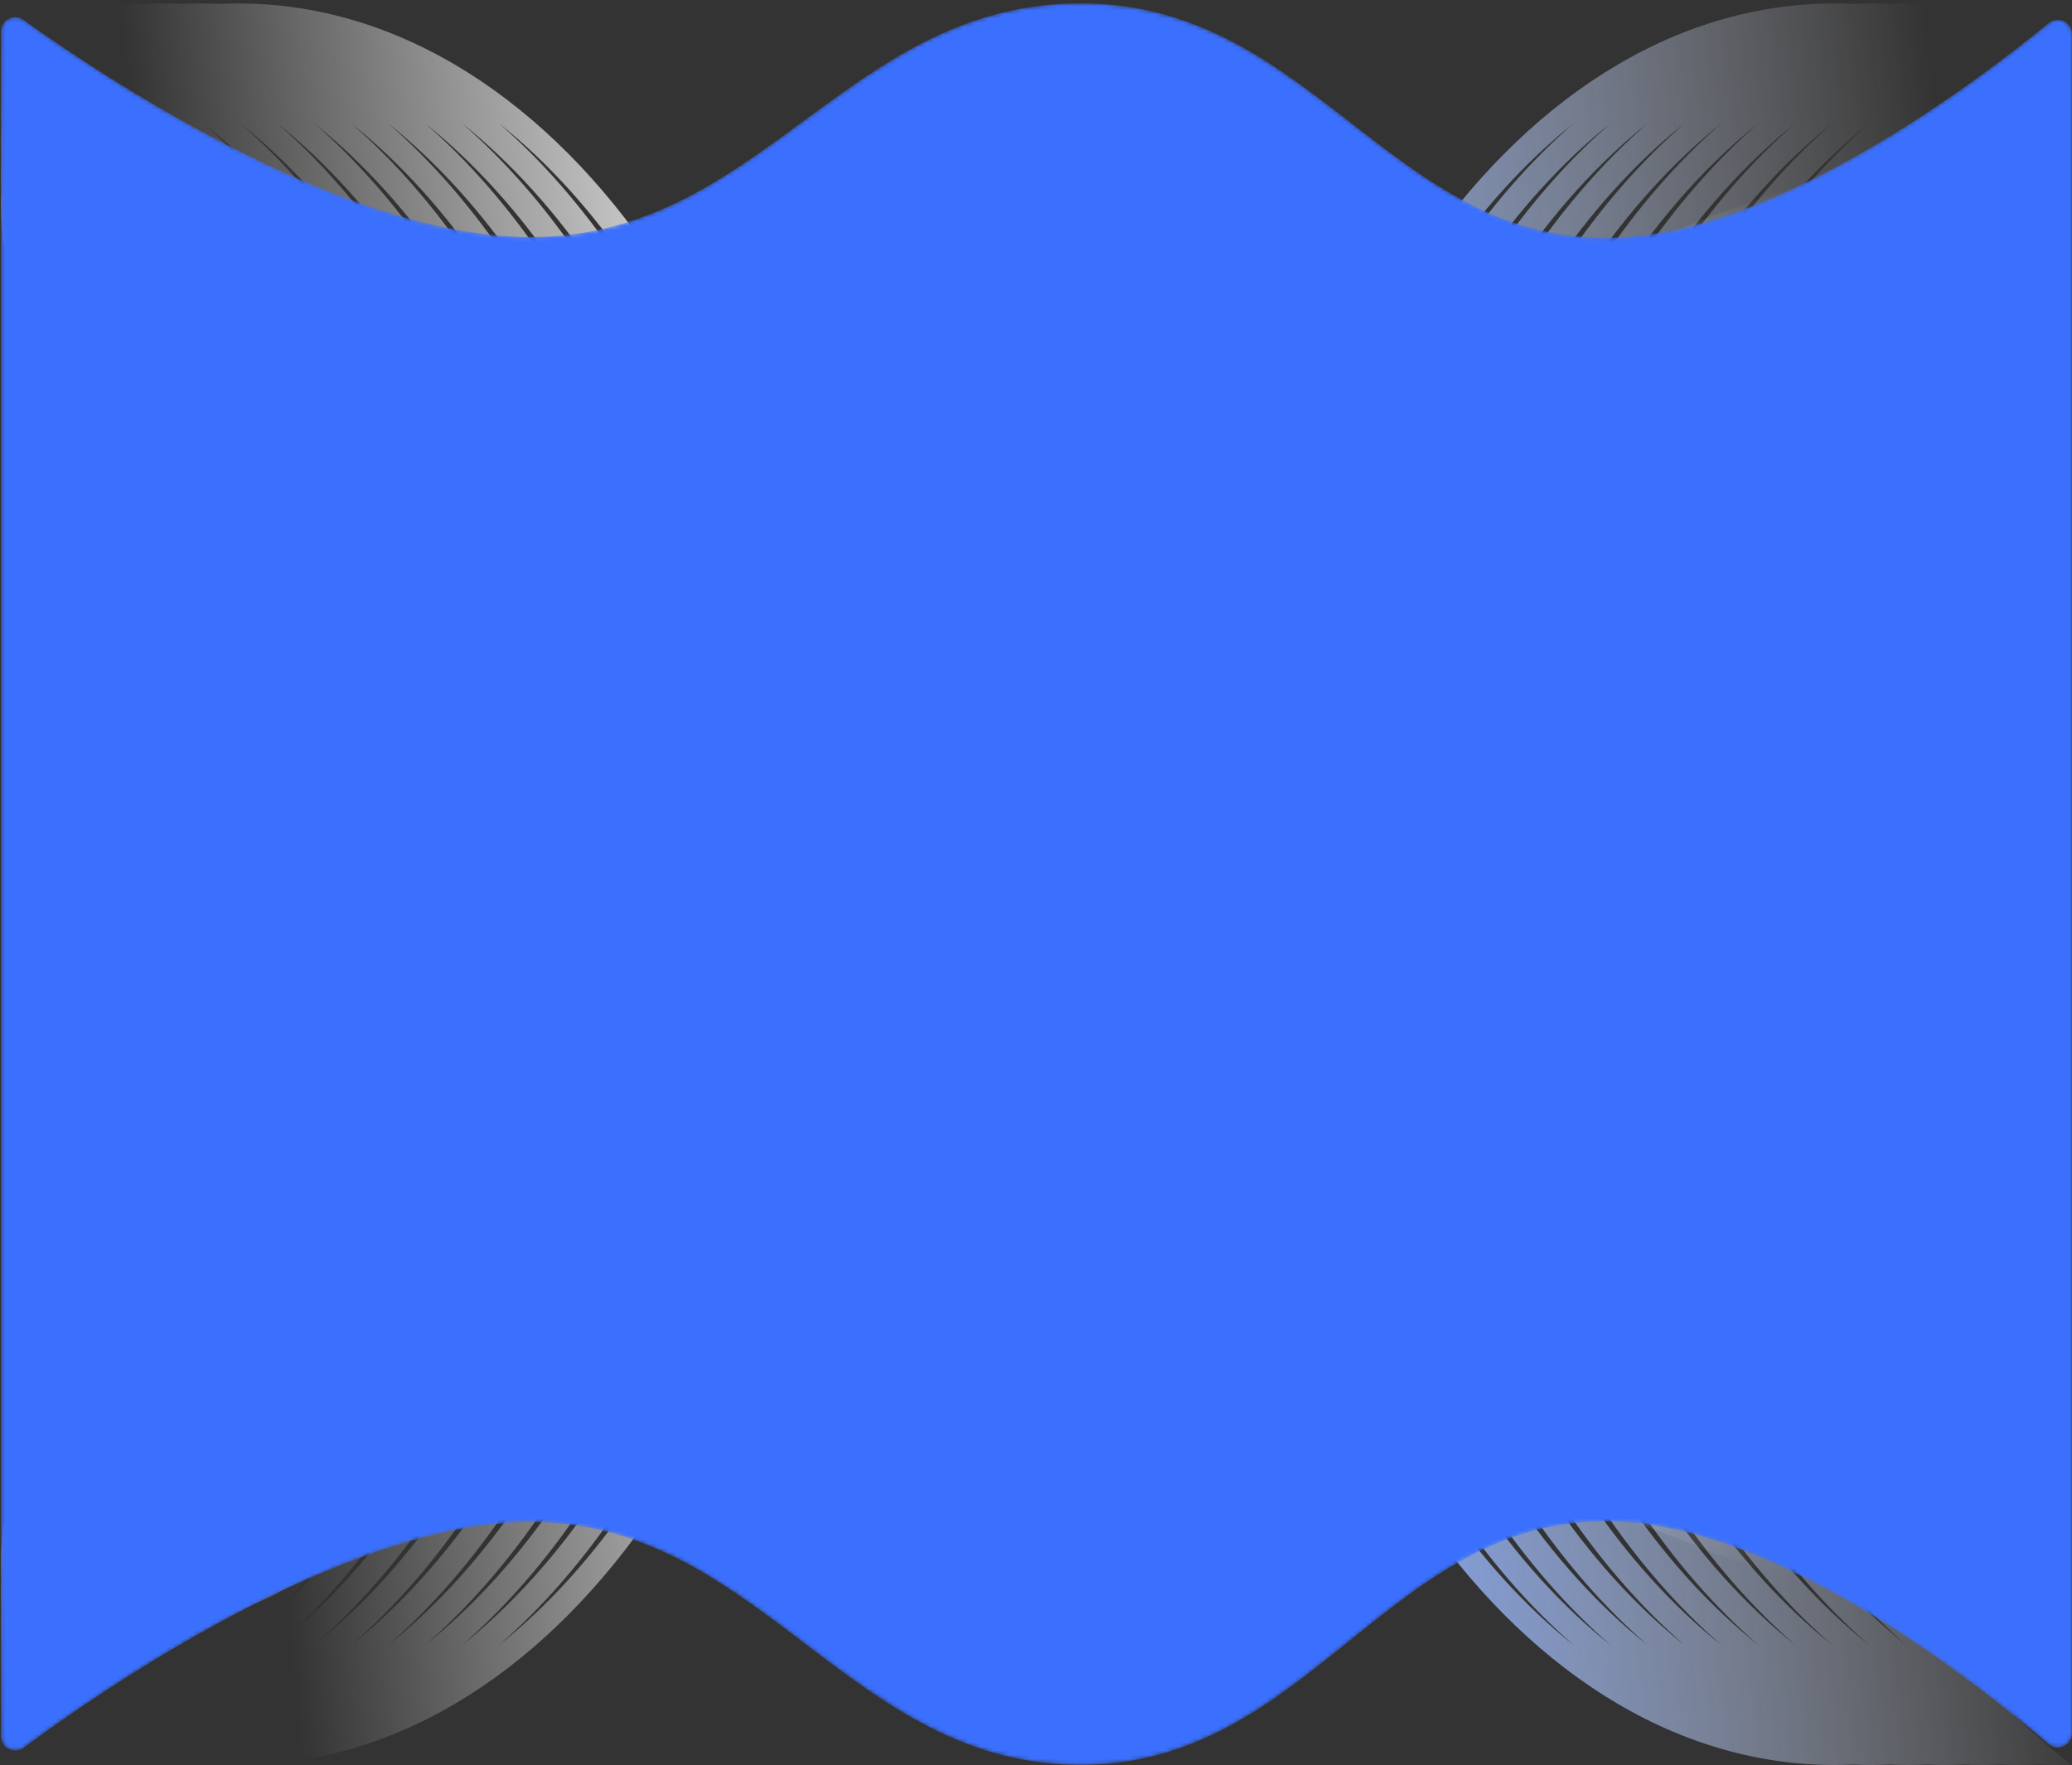 <svg width="500" height="426" viewBox="0 0 500 426" fill="none" xmlns="http://www.w3.org/2000/svg">
<rect x="0" y="0" width="500" height="426" fill="#333333" stroke="none"/>
<path fill-rule="evenodd" clip-rule="evenodd" d="M44.035 0.932C45.516 0.864 47.002 0.83 48.494 0.83C49.986 0.83 51.472 0.864 52.953 0.932C54.434 0.864 55.921 0.83 57.413 0.83C136.219 0.83 200.105 96.008 200.105 213.415C200.105 330.823 136.219 426 57.413 426C55.921 426 54.434 425.966 52.953 425.898C51.472 425.966 49.986 426 48.494 426C47.002 426 45.516 425.966 44.035 425.898C42.554 425.966 41.067 426 39.575 426C38.084 426 36.598 425.966 35.117 425.898C33.637 425.966 32.151 426 30.659 426C29.167 426 27.68 425.966 26.199 425.898C24.718 425.966 23.231 426 21.738 426C20.247 426 18.761 425.966 17.28 425.898C15.8 425.966 14.314 426 12.822 426C11.33 426 9.844 425.966 8.363 425.898C7.828 425.923 7.292 425.943 6.755 425.958C18.139 416.253 28.658 404.563 38.098 391.205C47.33 382.78 55.929 372.686 63.706 361.1C88.897 323.569 104.677 271.366 104.677 213.415C104.677 155.464 88.897 103.261 63.706 65.731C54.005 51.278 43.024 39.146 31.131 29.681C73.52 66.537 102.003 135.021 102.003 213.415C102.003 286.655 77.142 351.245 39.307 389.476C47.132 378.175 54.194 365.716 60.368 352.284C82.286 315.593 95.756 266.957 95.756 213.415C95.756 155.464 79.976 103.261 54.785 65.731C52.622 62.508 50.395 59.401 48.109 56.413C34.685 33.743 18.449 14.838 0.211 0.9C1.438 0.854 2.669 0.83 3.904 0.83C5.395 0.83 6.882 0.864 8.363 0.932C9.844 0.864 11.33 0.83 12.822 0.83C14.314 0.83 15.8 0.864 17.28 0.932C18.761 0.864 20.247 0.83 21.738 0.83C23.231 0.83 24.717 0.864 26.199 0.932C27.68 0.864 29.167 0.83 30.659 0.83C32.151 0.83 33.637 0.864 35.117 0.932C36.598 0.864 38.084 0.83 39.575 0.83C41.067 0.83 42.554 0.864 44.035 0.932ZM40.105 29.727C82.465 66.594 110.924 135.053 110.924 213.415C110.924 291.777 82.465 360.236 40.105 397.103C51.976 387.645 62.937 375.529 72.622 361.1C97.814 323.569 113.593 271.366 113.593 213.415C113.593 155.464 97.813 103.261 72.622 65.731C62.937 51.301 51.976 39.185 40.105 29.727ZM81.54 65.731C71.847 51.289 60.877 39.166 48.994 29.704C91.369 66.566 119.84 135.037 119.84 213.415C119.84 291.793 91.369 360.264 48.995 397.126C60.877 387.665 71.847 375.541 81.54 361.1C106.732 323.569 122.512 271.366 122.512 213.415C122.512 155.464 106.732 103.261 81.54 65.731ZM57.913 29.704C69.795 39.166 80.766 51.289 90.459 65.731C115.651 103.261 131.43 155.464 131.43 213.415C131.43 271.366 115.651 323.569 90.459 361.1C80.766 375.541 69.795 387.665 57.913 397.126C100.288 360.264 128.758 291.793 128.758 213.415C128.758 135.037 100.287 66.566 57.913 29.704ZM99.378 65.731C89.684 51.289 78.714 39.165 66.832 29.704C109.206 66.566 137.677 135.037 137.677 213.415C137.677 291.793 109.206 360.264 66.832 397.126C78.714 387.665 89.684 375.541 99.378 361.1C124.569 323.569 140.349 271.366 140.349 213.415C140.349 155.464 124.569 103.261 99.378 65.731ZM75.75 29.704C87.632 39.166 98.603 51.289 108.296 65.731C133.488 103.261 149.268 155.464 149.268 213.415C149.268 271.366 133.488 323.569 108.296 361.1C98.603 375.541 87.633 387.665 75.751 397.126C118.125 360.264 146.596 291.793 146.596 213.415C146.596 135.037 118.125 66.566 75.75 29.704ZM117.212 65.731C107.527 51.301 96.567 39.185 84.695 29.727C127.055 66.595 155.514 135.054 155.514 213.415C155.514 291.777 127.055 360.236 84.695 397.103C96.567 387.645 107.527 375.529 117.212 361.1C142.404 323.569 158.184 271.366 158.184 213.415C158.184 155.464 142.404 103.261 117.212 65.731ZM93.559 29.681C105.452 39.146 116.432 51.278 126.133 65.731C151.325 103.261 167.105 155.464 167.105 213.415C167.105 271.366 151.325 323.569 126.133 361.1C116.432 375.552 105.452 387.684 93.559 397.149C135.948 360.292 164.43 291.809 164.43 213.415C164.43 135.021 135.948 66.538 93.559 29.681ZM135.05 65.731C125.364 51.301 114.404 39.185 102.533 29.727C144.892 66.595 173.351 135.054 173.351 213.415C173.351 291.777 144.892 360.236 102.532 397.103C114.404 387.645 125.364 375.529 135.05 361.1C160.241 323.569 176.021 271.366 176.021 213.415C176.021 155.464 160.241 103.261 135.05 65.731ZM111.423 29.704C153.797 66.566 182.268 135.037 182.268 213.415C182.268 291.793 153.797 360.264 111.422 397.126C123.304 387.665 134.275 375.541 143.968 361.1C169.16 323.569 184.939 271.366 184.939 213.415C184.939 155.464 169.16 103.261 143.968 65.731C134.275 51.289 123.305 39.166 111.423 29.704ZM152.887 361.1C143.193 375.541 132.223 387.665 120.341 397.126C162.715 360.264 191.186 291.793 191.186 213.415C191.186 135.037 162.715 66.566 120.341 29.704C132.223 39.166 143.193 51.289 152.887 65.731C178.078 103.261 193.858 155.464 193.858 213.415C193.858 271.366 178.078 323.569 152.887 361.1Z" fill="url(#paint0_linear_2284_19251)"/>
<path fill-rule="evenodd" clip-rule="evenodd" d="M456.118 425.898C454.637 425.966 453.15 426 451.659 426C450.167 426 448.68 425.966 447.199 425.898C445.718 425.966 444.232 426 442.74 426C363.933 426 300.048 330.822 300.048 213.415C300.048 96.007 363.933 0.83 442.74 0.83C444.232 0.83 445.718 0.864 447.199 0.932C448.68 0.864 450.167 0.83 451.659 0.83C453.15 0.83 454.637 0.864 456.118 0.932C457.599 0.864 459.085 0.83 460.577 0.83C462.069 0.83 463.555 0.864 465.035 0.932C466.516 0.864 468.002 0.83 469.493 0.83C470.986 0.83 472.473 0.864 473.954 0.932C475.435 0.864 476.922 0.83 478.414 0.83C479.906 0.83 481.392 0.864 482.872 0.932C484.353 0.864 485.839 0.83 487.33 0.83C488.822 0.83 490.309 0.864 491.79 0.932C492.325 0.907 492.861 0.887 493.398 0.872C482.014 10.577 471.495 22.267 462.055 35.625C452.822 44.05 444.224 54.144 436.447 65.73C411.255 103.261 395.475 155.464 395.475 213.415C395.475 271.366 411.255 323.569 436.447 361.1C446.148 375.552 457.128 387.684 469.022 397.149C426.633 360.293 398.15 291.809 398.15 213.415C398.15 140.175 423.01 75.585 460.845 37.354C453.021 48.655 445.959 61.114 439.785 74.546C417.867 111.237 404.396 159.873 404.397 213.415C404.397 271.366 420.176 323.569 445.368 361.1C447.531 364.322 449.757 367.429 452.044 370.417C465.468 393.087 481.704 411.992 499.942 425.93C498.715 425.976 497.484 426 496.249 426C494.757 426 493.271 425.966 491.79 425.898C490.309 425.966 488.822 426 487.33 426C485.839 426 484.353 425.966 482.873 425.898C481.392 425.966 479.906 426 478.414 426C476.922 426 475.435 425.966 473.954 425.898C472.473 425.966 470.986 426 469.493 426C468.002 426 466.516 425.966 465.035 425.898C463.555 425.966 462.069 426 460.577 426C459.085 426 457.599 425.966 456.118 425.898ZM460.048 397.103C417.688 360.236 389.229 291.777 389.229 213.415C389.229 135.053 417.688 66.594 460.048 29.727C448.177 39.185 437.216 51.301 427.531 65.73C402.339 103.261 386.559 155.464 386.559 213.415C386.559 271.366 402.339 323.569 427.531 361.1C437.216 375.529 448.177 387.645 460.048 397.103ZM418.612 361.1C428.305 375.541 439.276 387.665 451.158 397.126C408.784 360.264 380.313 291.793 380.313 213.415C380.313 135.037 408.783 66.566 451.158 29.704C439.276 39.165 428.305 51.289 418.612 65.73C393.421 103.261 377.641 155.464 377.641 213.415C377.641 271.366 393.421 323.569 418.612 361.1ZM442.24 397.126C430.357 387.665 419.387 375.541 409.694 361.1C384.502 323.569 368.722 271.366 368.722 213.415C368.722 155.464 384.502 103.261 409.693 65.73C419.387 51.289 430.357 39.165 442.239 29.704C399.865 66.566 371.394 135.037 371.394 213.415C371.394 291.793 399.865 360.264 442.24 397.126ZM400.775 361.1C410.468 375.541 421.439 387.665 433.321 397.126C390.947 360.264 362.476 291.793 362.475 213.415C362.475 135.037 390.946 66.566 433.321 29.704C421.439 39.165 410.468 51.289 400.775 65.73C375.583 103.261 359.804 155.464 359.804 213.415C359.804 271.366 375.583 323.569 400.775 361.1ZM424.402 397.126C412.52 387.665 401.55 375.541 391.856 361.1C366.665 323.569 350.885 271.366 350.885 213.415C350.885 155.464 366.665 103.261 391.856 65.73C401.549 51.289 412.52 39.166 424.402 29.704C382.028 66.566 353.557 135.037 353.557 213.415C353.557 291.793 382.028 360.264 424.402 397.126ZM382.94 361.1C392.626 375.529 403.586 387.645 415.457 397.103C373.097 360.236 344.638 291.776 344.638 213.415C344.638 135.053 373.097 66.594 415.457 29.727C403.586 39.185 392.626 51.301 382.94 65.73C357.749 103.261 341.969 155.464 341.969 213.415C341.969 271.366 357.749 323.569 382.94 361.1ZM406.594 397.149C394.7 387.684 383.72 375.552 374.019 361.1C348.828 323.569 333.048 271.366 333.048 213.415C333.048 155.464 348.828 103.261 374.019 65.73C383.72 51.278 394.7 39.146 406.593 29.681C364.205 66.538 335.722 135.021 335.722 213.415C335.722 291.809 364.205 360.292 406.594 397.149ZM365.103 361.1C374.788 375.529 385.749 387.645 397.62 397.103C355.26 360.236 326.801 291.777 326.801 213.415C326.801 135.053 355.26 66.594 397.62 29.727C385.749 39.185 374.788 51.301 365.103 65.73C339.911 103.261 324.132 155.464 324.132 213.415C324.132 271.366 339.911 323.569 365.103 361.1ZM388.73 397.126C346.356 360.264 317.885 291.793 317.885 213.415C317.885 135.037 346.356 66.566 388.73 29.704C376.848 39.165 365.878 51.289 356.184 65.73C330.993 103.261 315.213 155.464 315.213 213.415C315.213 271.366 330.993 323.569 356.184 361.1C365.878 375.541 376.848 387.664 388.73 397.126ZM347.266 65.73C356.959 51.289 367.93 39.165 379.812 29.704C337.437 66.566 308.966 135.037 308.966 213.415C308.966 291.793 337.437 360.264 379.812 397.126C367.93 387.665 356.959 375.541 347.266 361.1C322.074 323.569 306.295 271.366 306.295 213.415C306.295 155.464 322.074 103.261 347.266 65.73Z" fill="url(#paint1_linear_2284_19251)"/>
<path fill-rule="evenodd" clip-rule="evenodd" d="M0.331 388.715C0.251 387.455 0.211 386.19 0.211 384.921C0.211 383.652 0.251 382.387 0.331 381.127C0.251 379.867 0.211 378.602 0.211 377.333C0.211 310.285 112.08 255.932 250.078 255.932C388.075 255.932 499.944 310.285 499.944 377.333C499.944 378.602 499.904 379.867 499.825 381.127C499.904 382.387 499.944 383.652 499.944 384.921C499.944 386.19 499.904 387.455 499.825 388.715C499.904 389.975 499.944 391.239 499.944 392.509C499.944 393.778 499.904 395.042 499.825 396.302C499.904 397.561 499.944 398.826 499.944 400.095C499.944 401.364 499.904 402.629 499.825 403.889C499.904 405.15 499.944 406.415 499.944 407.684C499.944 408.953 499.904 410.218 499.825 411.477C499.904 412.737 499.944 414.001 499.944 415.27C499.944 416.54 499.904 417.804 499.825 419.064C499.853 419.52 499.877 419.976 499.896 420.432C488.489 410.747 474.748 401.798 459.047 393.766C449.145 385.911 437.28 378.595 423.662 371.979C379.55 350.546 318.191 337.121 250.078 337.121C181.964 337.121 120.606 350.546 76.493 371.979C59.505 380.232 45.246 389.574 34.121 399.693C77.441 363.629 157.935 339.396 250.078 339.396C336.162 339.396 412.079 360.547 457.015 392.737C443.732 386.08 429.088 380.072 413.3 374.819C370.175 356.171 313.01 344.711 250.078 344.711C181.964 344.711 120.606 358.136 76.493 379.569C72.705 381.409 69.053 383.303 65.542 385.248C38.896 396.67 16.675 410.483 0.293 426C0.238 424.956 0.211 423.909 0.211 422.858C0.211 421.589 0.251 420.324 0.331 419.064C0.251 417.804 0.211 416.54 0.211 415.27C0.211 414.001 0.251 412.737 0.331 411.477C0.251 410.218 0.211 408.953 0.211 407.684C0.211 406.415 0.251 405.15 0.331 403.89C0.251 402.629 0.211 401.364 0.211 400.095C0.211 398.826 0.251 397.561 0.331 396.302C0.251 395.042 0.211 393.778 0.211 392.509C0.211 391.239 0.251 389.975 0.331 388.715ZM34.175 392.058C77.508 356.019 157.973 331.806 250.078 331.806C342.182 331.806 422.647 356.019 465.98 392.058C454.863 381.958 440.622 372.633 423.662 364.393C379.55 342.96 318.191 329.535 250.078 329.535C181.964 329.535 120.606 342.96 76.493 364.393C59.533 372.633 45.292 381.959 34.175 392.058ZM76.493 356.805C59.519 365.052 45.269 374.386 34.148 384.495C77.475 348.443 157.954 324.22 250.078 324.22C342.201 324.22 422.681 348.443 466.007 384.495C454.886 374.386 440.636 365.052 423.662 356.805C379.55 335.372 318.191 321.947 250.078 321.947C181.964 321.947 120.606 335.372 76.493 356.805ZM34.148 376.907C45.269 366.798 59.519 357.464 76.493 349.217C120.606 327.785 181.964 314.359 250.078 314.359C318.191 314.359 379.55 327.785 423.662 349.217C440.636 357.464 454.886 366.798 466.007 376.907C422.68 340.855 342.201 316.632 250.078 316.632C157.954 316.632 77.475 340.855 34.148 376.907ZM76.493 341.629C59.519 349.876 45.269 359.21 34.148 369.32C77.475 333.268 157.954 309.045 250.078 309.045C342.201 309.045 422.68 333.267 466.007 369.319C454.886 359.21 440.636 349.876 423.662 341.629C379.55 320.197 318.191 306.771 250.078 306.771C181.964 306.771 120.606 320.197 76.493 341.629ZM34.148 361.731C45.269 351.622 59.519 342.289 76.493 334.042C120.606 312.609 181.964 299.183 250.078 299.183C318.191 299.183 379.55 312.609 423.662 334.042C440.636 342.288 454.886 351.622 466.007 361.731C422.68 325.679 342.201 301.457 250.078 301.457C157.954 301.457 77.475 325.68 34.148 361.731ZM76.493 326.456C59.533 334.696 45.292 344.021 34.175 354.121C77.509 318.082 157.974 293.869 250.078 293.869C342.182 293.869 422.647 318.082 465.98 354.121C454.863 344.021 440.622 334.696 423.662 326.456C379.55 305.023 318.191 291.598 250.078 291.598C181.964 291.598 120.606 305.023 76.493 326.456ZM34.122 346.58C45.246 336.461 59.506 327.119 76.493 318.866C120.606 297.433 181.964 284.008 250.078 284.008C318.191 284.008 379.55 297.433 423.662 318.866C440.65 327.119 454.909 336.461 466.034 346.58C422.714 310.516 342.22 286.283 250.078 286.283C157.935 286.283 77.442 310.516 34.122 346.58ZM76.493 311.28C59.533 319.52 45.292 328.845 34.175 338.945C77.509 302.906 157.973 278.693 250.078 278.693C342.182 278.693 422.647 302.906 465.98 338.945C454.863 328.845 440.622 319.52 423.662 311.28C379.55 289.847 318.191 276.422 250.078 276.422C181.964 276.422 120.606 289.847 76.493 311.28ZM34.149 331.382C77.475 295.33 157.954 271.107 250.078 271.107C342.201 271.107 422.681 295.33 466.007 331.382C454.886 321.273 440.636 311.939 423.662 303.692C379.55 282.259 318.191 268.834 250.078 268.834C181.964 268.834 120.606 282.259 76.493 303.692C59.519 311.939 45.27 321.273 34.149 331.382ZM423.662 296.104C440.636 304.351 454.886 313.685 466.007 323.794C422.681 287.742 342.201 263.519 250.078 263.519C157.954 263.519 77.475 287.742 34.148 323.794C45.269 313.685 59.519 304.351 76.493 296.104C120.606 274.672 181.964 261.246 250.078 261.246C318.191 261.246 379.55 274.672 423.662 296.104Z" fill="url(#paint2_linear_2284_19251)"/>
<path fill-rule="evenodd" clip-rule="evenodd" d="M0.331 38.115C0.251 39.375 0.211 40.64 0.211 41.909C0.211 43.178 0.251 44.443 0.331 45.703C0.251 46.963 0.211 48.227 0.211 49.497C0.211 116.545 112.08 170.898 250.078 170.898C388.075 170.898 499.944 116.545 499.944 49.497C499.944 48.227 499.904 46.963 499.825 45.703C499.904 44.443 499.944 43.178 499.944 41.909C499.944 40.64 499.904 39.375 499.825 38.115C499.904 36.855 499.944 35.59 499.944 34.321C499.944 33.052 499.904 31.788 499.825 30.528C499.904 29.269 499.944 28.004 499.944 26.735C499.944 25.466 499.904 24.201 499.825 22.94C499.904 21.68 499.944 20.415 499.944 19.145C499.944 17.876 499.904 16.612 499.825 15.352C499.904 14.093 499.944 12.829 499.944 11.56C499.944 10.29 499.904 9.026 499.825 7.766C499.853 7.31 499.877 6.854 499.896 6.398C488.488 16.083 474.748 25.032 459.047 33.064C449.145 40.919 437.28 48.235 423.662 54.851C379.55 76.284 318.191 89.709 250.078 89.709C181.964 89.709 120.606 76.284 76.493 54.851C59.505 46.597 45.246 37.255 34.121 27.137C77.441 63.201 157.935 87.434 250.078 87.434C336.162 87.434 412.079 66.283 457.015 34.093C443.732 40.75 429.088 46.758 413.3 52.011C370.175 70.659 313.01 82.119 250.078 82.119C181.964 82.119 120.606 68.694 76.493 47.261C72.705 45.421 69.053 43.526 65.542 41.581C38.896 30.16 16.675 16.347 0.293 0.83C0.238 1.874 0.211 2.921 0.211 3.972C0.211 5.241 0.251 6.506 0.331 7.766C0.251 9.025 0.211 10.29 0.211 11.56C0.211 12.829 0.251 14.093 0.331 15.352C0.251 16.612 0.211 17.876 0.211 19.145C0.211 20.415 0.251 21.68 0.331 22.94C0.251 24.201 0.211 25.466 0.211 26.735C0.211 28.004 0.251 29.268 0.331 30.528C0.251 31.788 0.211 33.052 0.211 34.321C0.211 35.59 0.251 36.855 0.331 38.115ZM34.175 34.772C77.508 70.811 157.973 95.024 250.078 95.024C342.182 95.024 422.647 70.811 465.98 34.772C454.863 44.871 440.622 54.197 423.662 62.437C379.55 83.87 318.191 97.295 250.078 97.295C181.964 97.295 120.606 83.87 76.493 62.437C59.533 54.197 45.292 44.871 34.175 34.772ZM76.493 70.025C59.519 61.778 45.269 52.444 34.148 42.335C77.475 78.387 157.954 102.61 250.078 102.61C342.201 102.61 422.681 78.387 466.007 42.335C454.886 52.444 440.636 61.778 423.662 70.025C379.55 91.457 318.191 104.883 250.078 104.883C181.964 104.883 120.606 91.457 76.493 70.025ZM34.148 49.923C45.269 60.032 59.519 69.366 76.493 77.612C120.606 99.045 181.964 112.471 250.078 112.471C318.191 112.471 379.55 99.045 423.662 77.612C440.636 69.366 454.886 60.032 466.007 49.923C422.68 85.975 342.201 110.197 250.078 110.197C157.954 110.197 77.475 85.975 34.148 49.923ZM76.493 85.2C59.519 76.953 45.269 67.62 34.148 57.51C77.475 93.562 157.954 117.785 250.078 117.785C342.201 117.785 422.68 93.562 466.007 57.511C454.886 67.62 440.636 76.954 423.662 85.2C379.55 106.633 318.191 120.058 250.078 120.058C181.964 120.058 120.606 106.633 76.493 85.2ZM34.148 65.098C45.269 75.208 59.519 84.541 76.493 92.788C120.606 114.221 181.964 127.646 250.078 127.646C318.191 127.646 379.55 114.221 423.662 92.788C440.636 84.541 454.886 75.208 466.007 65.099C422.68 101.15 342.201 125.373 250.078 125.373C157.954 125.373 77.475 101.15 34.148 65.098ZM76.493 100.374C59.533 92.134 45.292 82.809 34.175 72.709C77.509 108.748 157.974 132.961 250.078 132.961C342.182 132.961 422.647 108.748 465.98 72.709C454.863 82.809 440.622 92.134 423.662 100.374C379.55 121.807 318.191 135.232 250.078 135.232C181.964 135.232 120.606 121.807 76.493 100.374ZM34.122 80.25C45.246 90.368 59.506 99.71 76.493 107.964C120.606 129.397 181.964 142.822 250.078 142.822C318.191 142.822 379.55 129.397 423.662 107.964C440.65 99.71 454.909 90.369 466.034 80.25C422.714 116.314 342.22 140.547 250.078 140.547C157.935 140.547 77.442 116.314 34.122 80.25ZM76.493 115.55C59.533 107.31 45.292 97.984 34.175 87.885C77.509 123.924 157.973 148.137 250.078 148.137C342.182 148.137 422.647 123.924 465.98 87.885C454.863 97.984 440.622 107.309 423.662 115.55C379.55 136.983 318.191 150.408 250.078 150.408C181.964 150.408 120.606 136.983 76.493 115.55ZM34.149 95.448C77.475 131.5 157.954 155.722 250.078 155.722C342.201 155.722 422.681 131.5 466.007 95.448C454.886 105.557 440.636 114.891 423.662 123.138C379.55 144.57 318.191 157.996 250.078 157.996C181.964 157.996 120.606 144.57 76.493 123.138C59.519 114.891 45.27 105.557 34.149 95.448ZM423.662 130.725C440.636 122.479 454.886 113.145 466.007 103.036C422.681 139.088 342.201 163.31 250.078 163.31C157.954 163.31 77.475 139.088 34.148 103.036C45.269 113.145 59.519 122.479 76.493 130.725C120.606 152.158 181.964 165.584 250.078 165.584C318.191 165.584 379.55 152.158 423.662 130.725Z" fill="url(#paint3_linear_2284_19251)"/>
<mask id="mask0_2284_19251" style="mask-type:alpha" maskUnits="userSpaceOnUse" x="0" y="0" width="501" height="426">
<path d="M5.64 4.768C3.413 3.17 0.268 4.782 0.268 7.523L0.268 419.128C0.268 421.892 3.461 423.498 5.682 421.853C23.332 408.774 80.647 368.91 125.413 367.43C183.101 365.523 204.302 426.849 262.013 425.966C317.739 425.113 336.686 362.955 393.097 367.43C432.209 370.533 478.446 407.337 494.322 420.947C496.513 422.826 500.001 421.266 500.001 418.38L500.001 8.167C500.001 5.317 496.6 3.741 494.396 5.549C478.531 18.568 431.942 54.136 393.097 57.15C337.058 61.497 318.234 1.628 262.013 0.814C203.824 -0.029 183.577 58.968 125.413 57.15C80.214 55.737 23.177 17.354 5.64 4.768Z" fill="#FFFB7C"/>
</mask>
<g mask="url(#mask0_2284_19251)">
<path d="M5.64 4.768C3.413 3.17 0.268 4.782 0.268 7.523L0.268 419.128C0.268 421.892 3.461 423.498 5.682 421.853C23.332 408.774 80.647 368.91 125.413 367.43C183.101 365.523 204.302 426.849 262.013 425.966C317.739 425.113 336.686 362.955 393.097 367.43C432.209 370.533 478.446 407.337 494.322 420.947C496.513 422.826 500.001 421.266 500.001 418.38L500.001 8.167C500.001 5.317 496.6 3.741 494.396 5.549C478.531 18.568 431.942 54.136 393.097 57.15C337.058 61.497 318.234 1.628 262.013 0.814C203.824 -0.029 183.577 58.968 125.413 57.15C80.214 55.737 23.177 17.354 5.64 4.768Z" fill="#3B70FF"/>
</g>
<defs>
<linearGradient id="paint0_linear_2284_19251" x1="215.721" y1="208.101" x2="51.959" y2="225.15" gradientUnits="userSpaceOnUse">
<stop stop-color="white"/>
<stop offset="1" stop-color="white" stop-opacity="0"/>
</linearGradient>
<linearGradient id="paint1_linear_2284_19251" x1="292.552" y1="221.387" x2="485.358" y2="201.314" gradientUnits="userSpaceOnUse">
<stop stop-color="#7CA5FF"/>
<stop offset="1" stop-color="white" stop-opacity="0"/>
</linearGradient>
<linearGradient id="paint2_linear_2284_19251" x1="240.708" y1="249.554" x2="251.54" y2="393.295" gradientUnits="userSpaceOnUse">
<stop stop-color="white"/>
<stop offset="1" stop-color="white" stop-opacity="0"/>
</linearGradient>
<linearGradient id="paint3_linear_2284_19251" x1="240.708" y1="177.275" x2="251.739" y2="30.892" gradientUnits="userSpaceOnUse">
<stop stop-color="white"/>
<stop offset="1" stop-color="white" stop-opacity="0"/>
</linearGradient>
</defs>
</svg>
